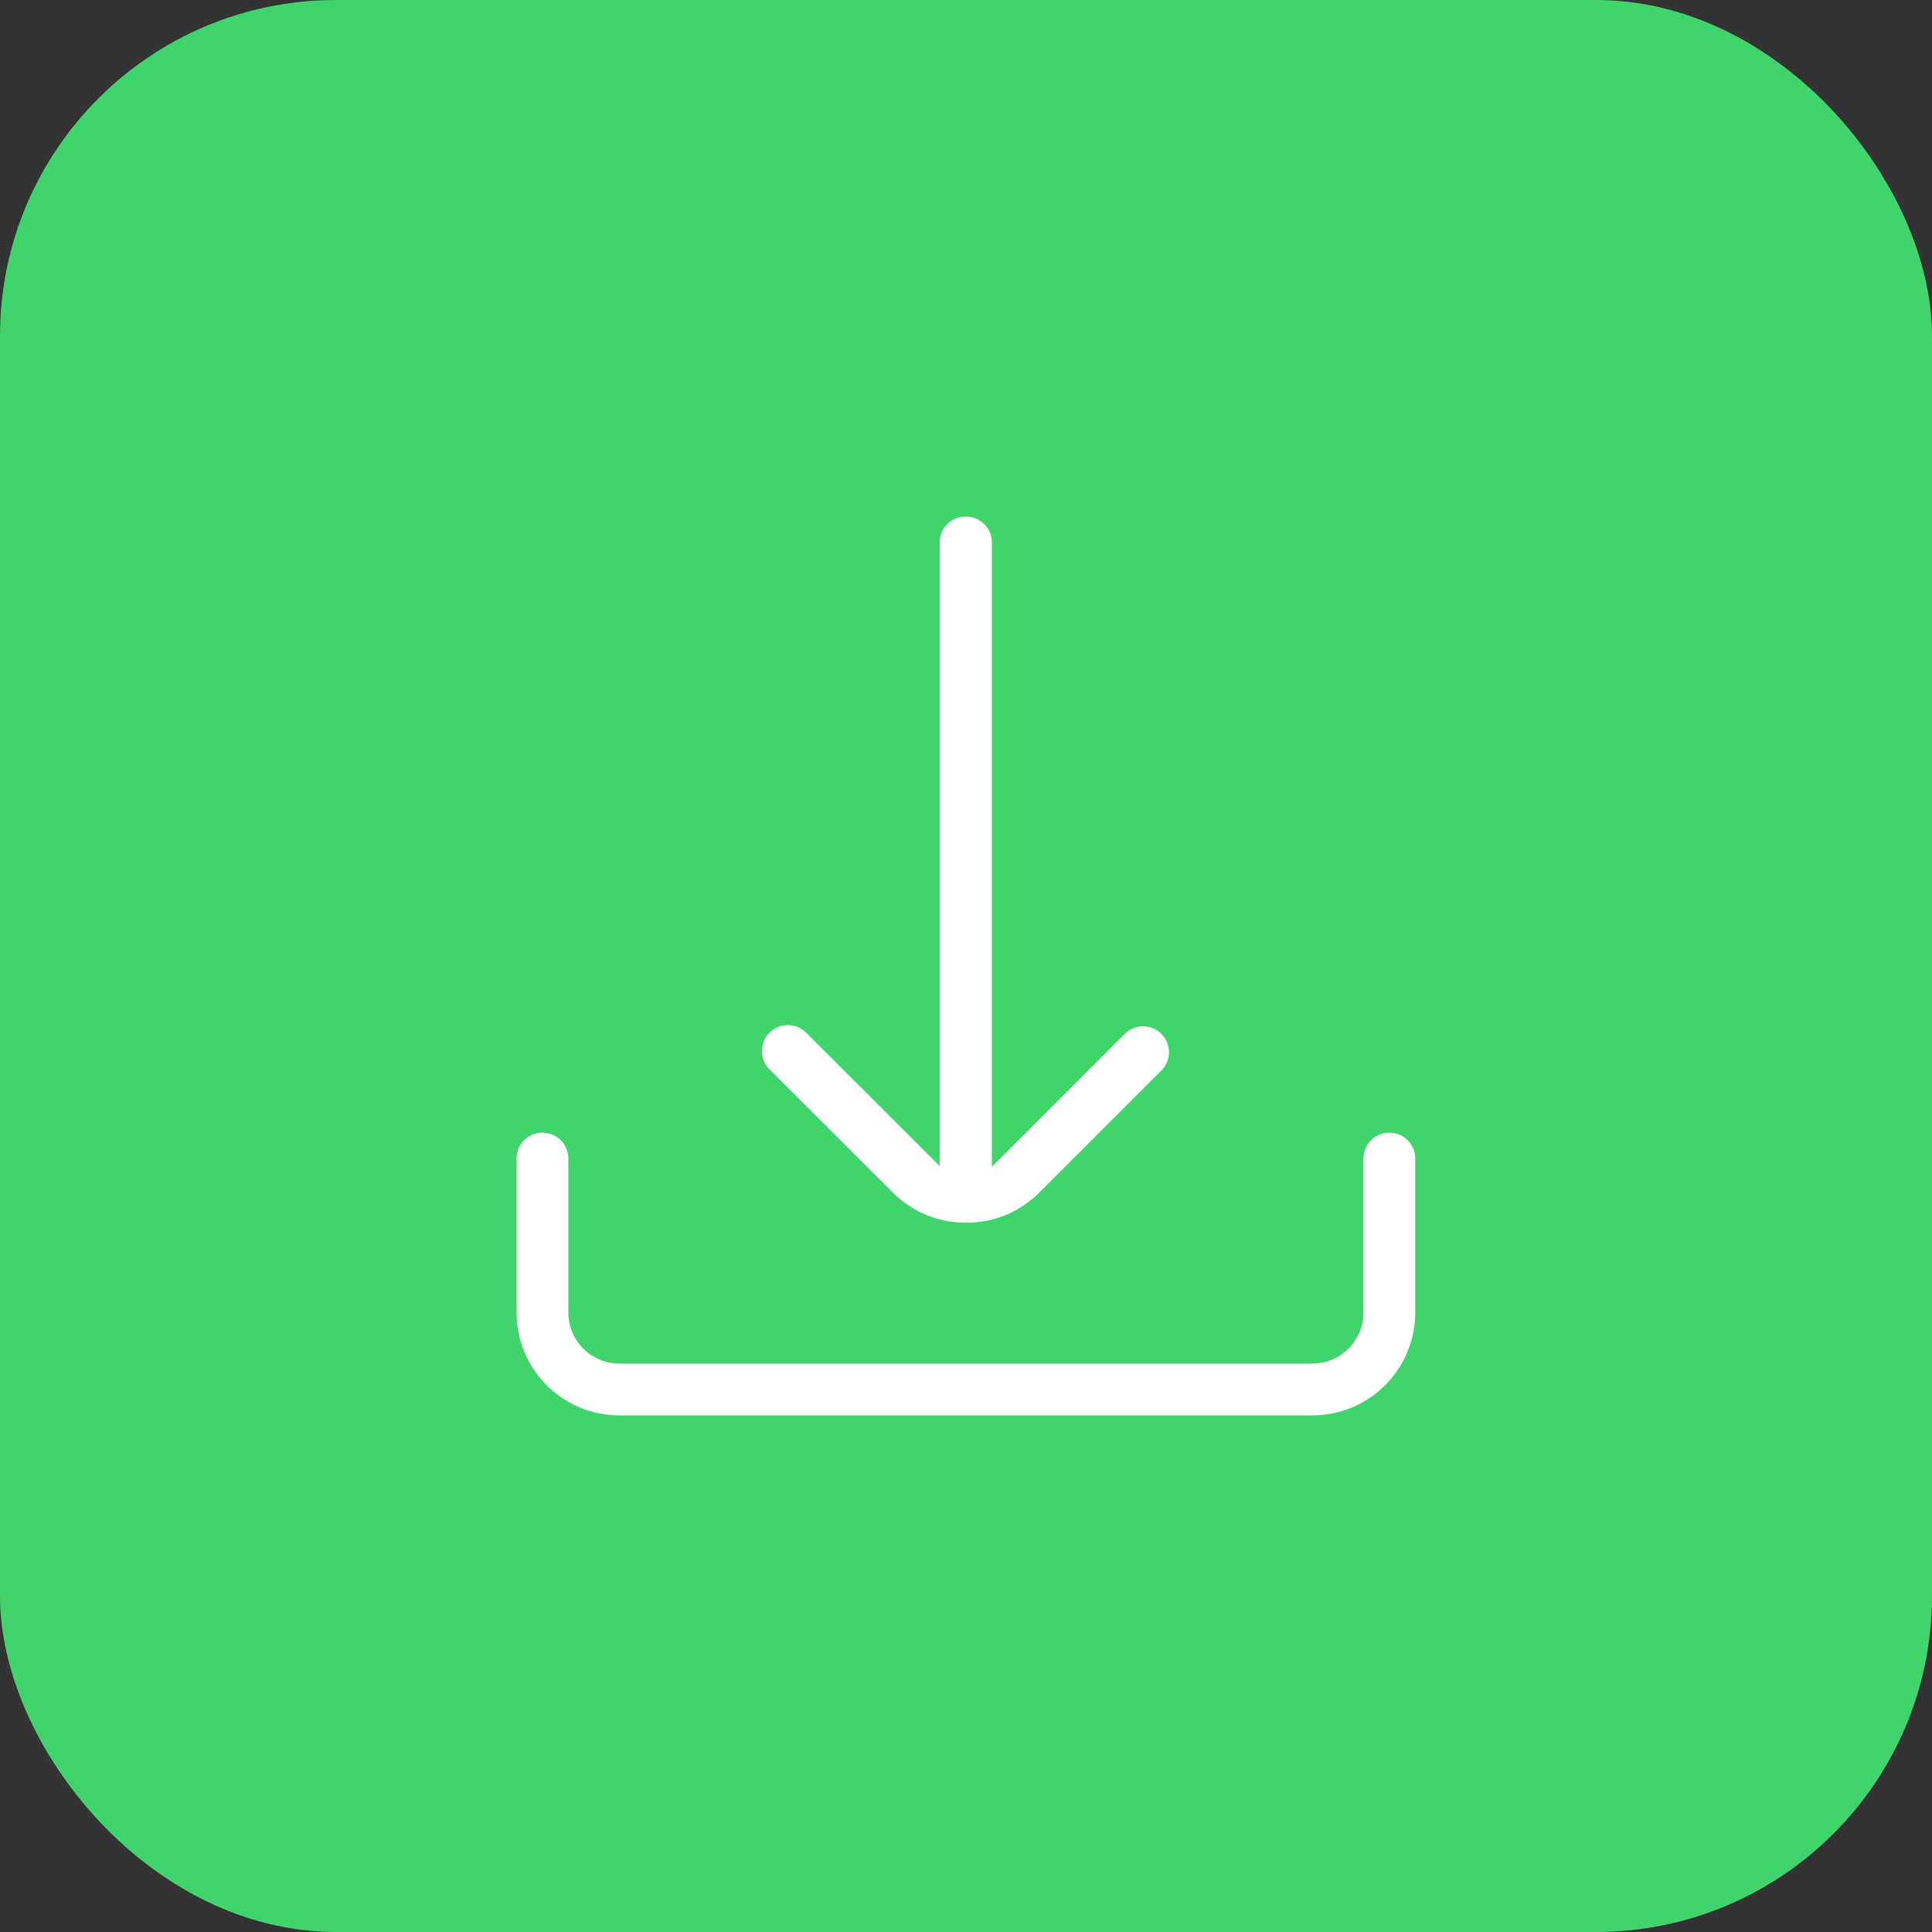 <svg id="download_green" data-name="download green" xmlns="http://www.w3.org/2000/svg" width="23" height="23" viewBox="0 0 23 23">
  <rect x="0" y="0" width="23" height="23" fill="#333333" stroke="none"/>
  <rect id="Rectangle_160" data-name="Rectangle 160" width="23" height="23" rx="4" fill="#41d46d"/>
  <path id="Union_14" data-name="Union 14" d="M-6082.625,11A1.375,1.375,0,0,1-6084,9.625V7.792a.458.458,0,0,1,.458-.458.458.458,0,0,1,.458.458V9.625a.458.458,0,0,0,.458.458h8.25a.458.458,0,0,0,.458-.458V7.792a.458.458,0,0,1,.458-.458.458.458,0,0,1,.458.458V9.625A1.375,1.375,0,0,1-6074.375,11Zm3.152-2.694-1.472-1.47a.458.458,0,0,1,0-.648.458.458,0,0,1,.648,0l1.334,1.333,0-7.062A.458.458,0,0,1-6078.5,0a.458.458,0,0,1,.458.458l0,7.071,1.341-1.342a.459.459,0,0,1,.616,0,.458.458,0,0,1,.033.647l-1.472,1.472h0a1.372,1.372,0,0,1-.972.4A1.371,1.371,0,0,1-6079.473,8.306Z" transform="translate(6090 6)" fill="#ffff" stroke="#41d46d" stroke-width="0.3"/>
</svg>
